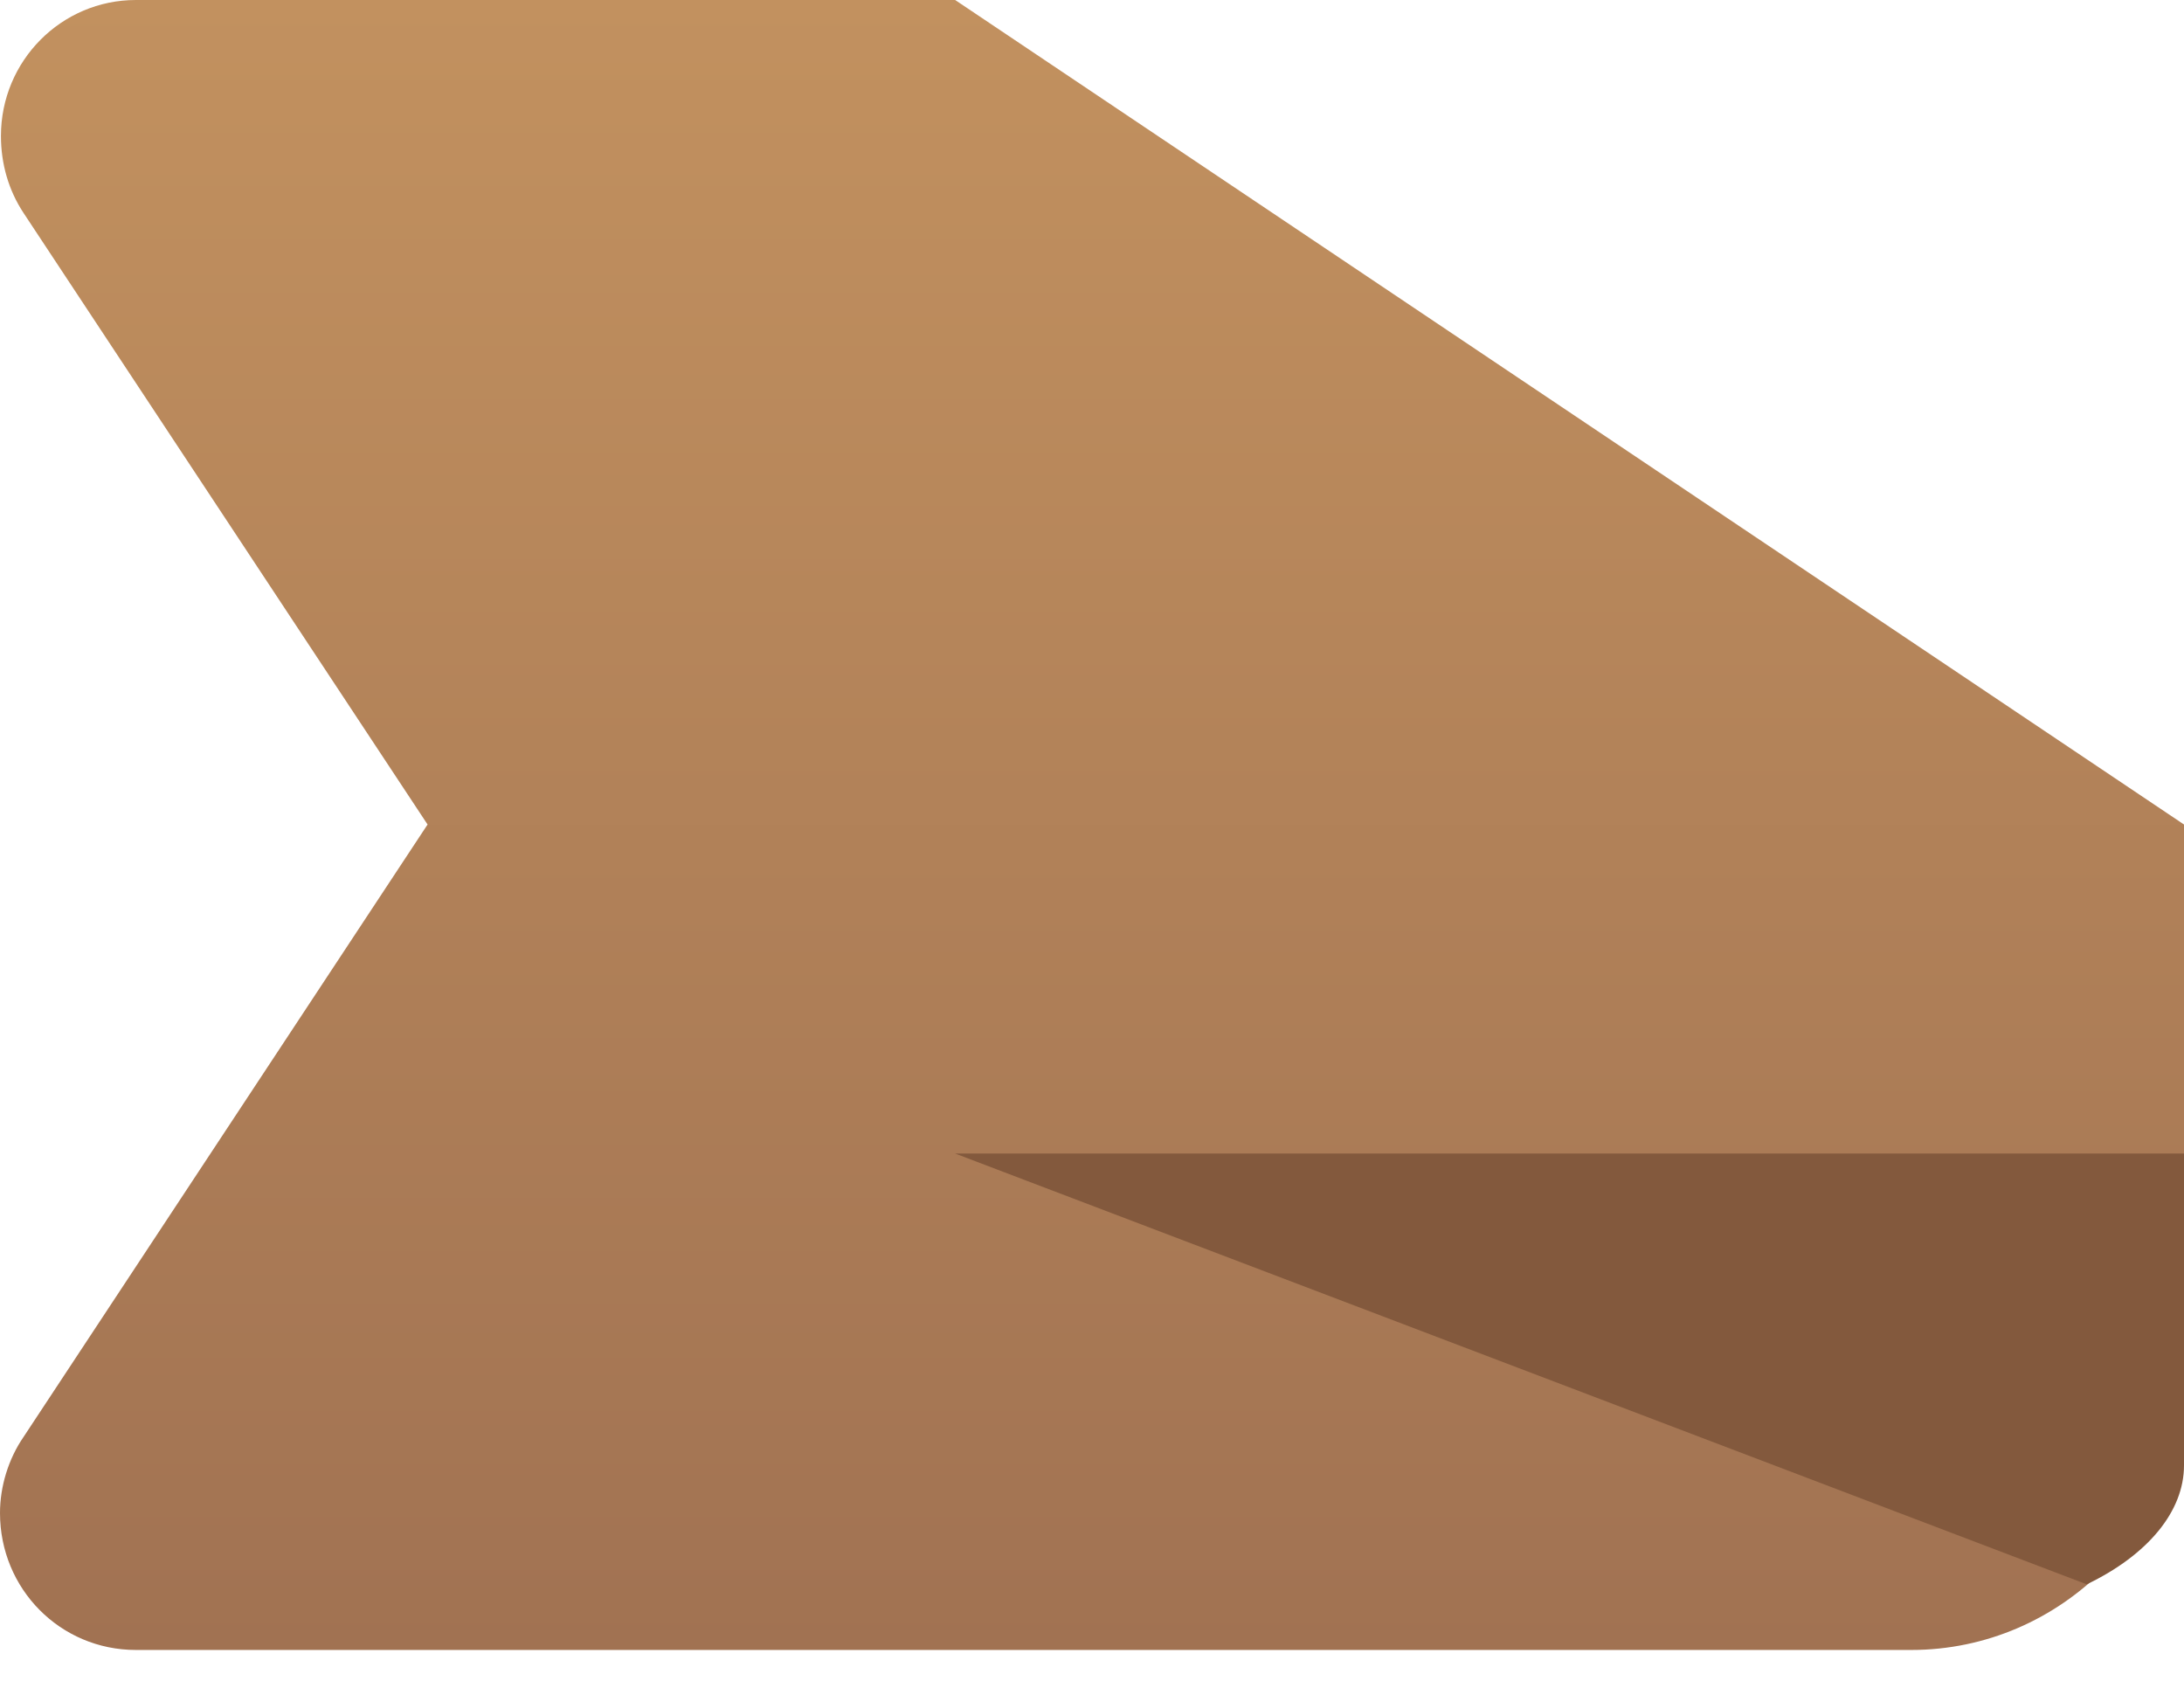 <svg width="44" height="34" viewBox="0 0 44 34" fill="none" xmlns="http://www.w3.org/2000/svg">
<path fill-rule="evenodd" clip-rule="evenodd" d="M44 16.609V27.7C44 30.746 41.528 33.237 38.505 33.237H2.757C2.738 33.237 2.738 33.237 2.738 33.237C1.217 33.237 0 32.011 0 30.478C0 29.942 0.171 29.386 0.475 28.945L8.614 16.609L0.475 4.291C0.171 3.831 0.019 3.295 0.019 2.739C0.019 1.226 1.236 0 2.738 0H2.757H19.243L44 16.609Z" fill="url(#paint0_linear_14_648)"/>
<path fill-rule="evenodd" clip-rule="evenodd" d="M19.243 23.237L42.041 31.915C43.278 31.321 44 30.44 44 29.52V23.237H19.243Z" fill="#83593D"/>
<defs>
<linearGradient id="paint0_linear_14_648" x1="22" y1="0" x2="22" y2="33.237" gradientUnits="userSpaceOnUse">
<stop stop-color="#C2915F"/>
<stop offset="1" stop-color="#A17252"/>
</linearGradient>
</defs>
</svg>
